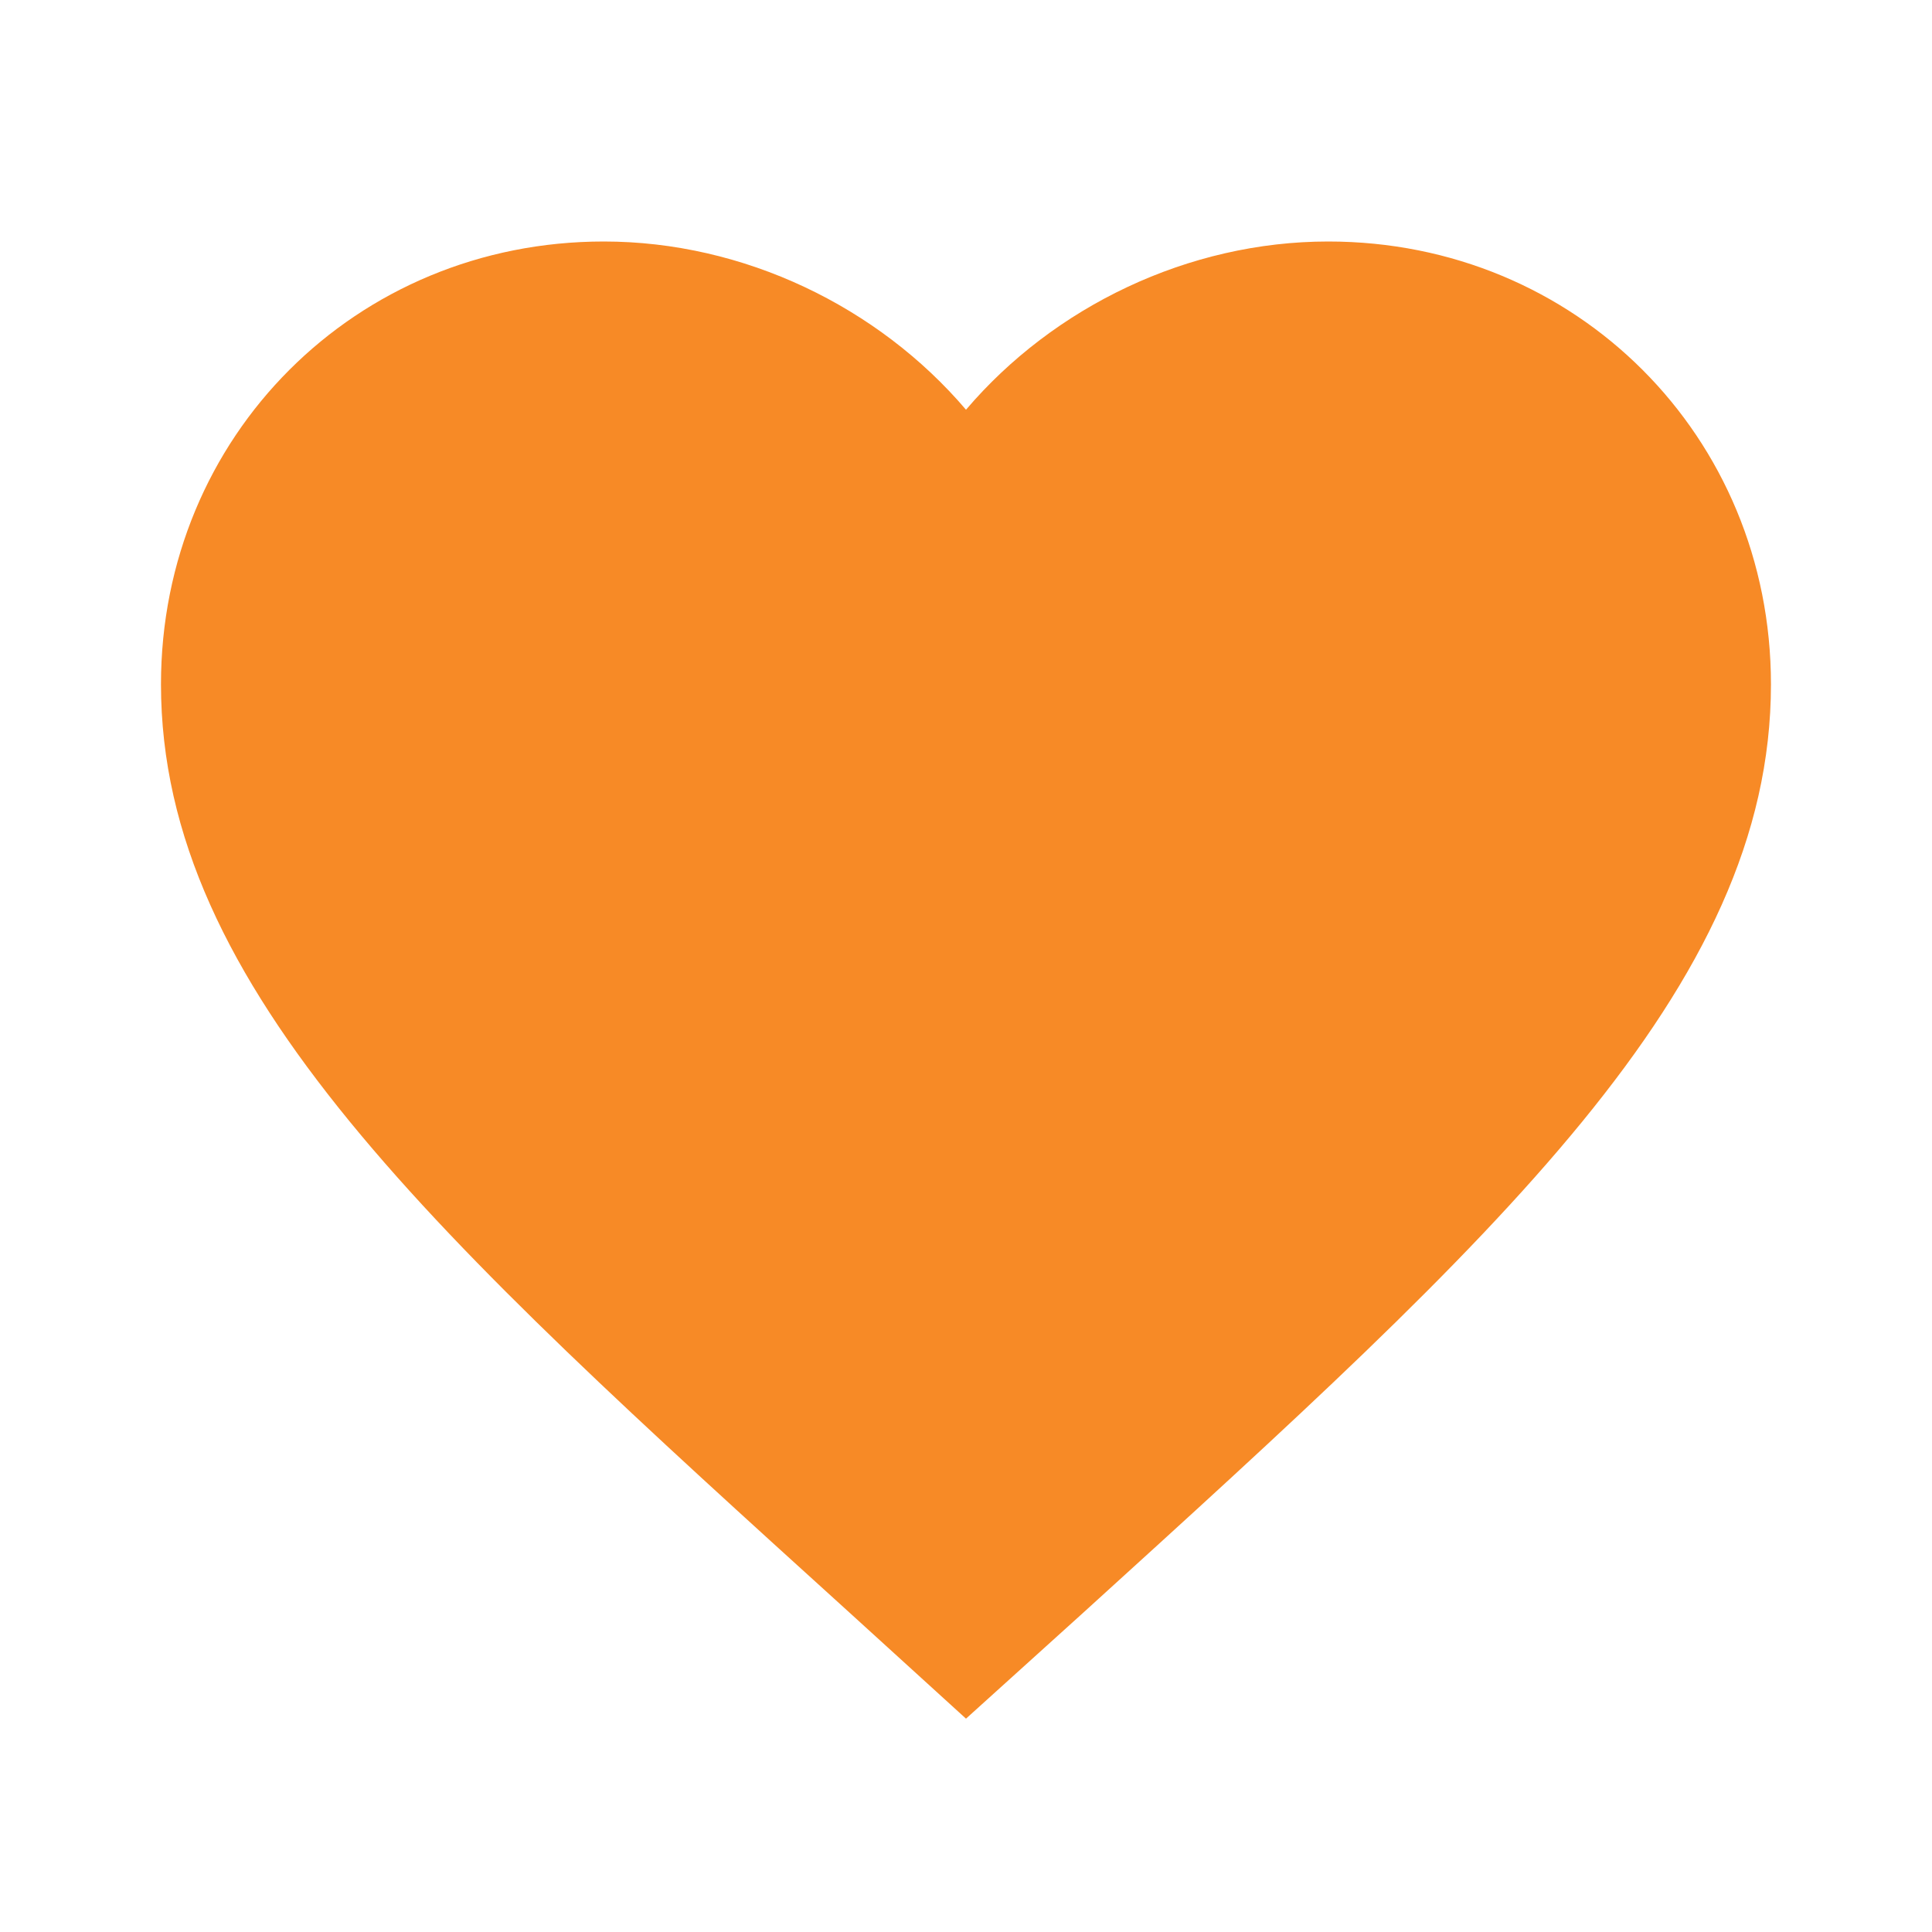 <svg width="28" height="28" viewBox="0 0 28 28" fill="none" xmlns="http://www.w3.org/2000/svg">
<path d="M14 24.908L12.308 23.368C6.3 17.92 2.333 14.327 2.333 9.917C2.333 6.323 5.156 3.5 8.75 3.5C10.78 3.5 12.728 4.445 14 5.938C15.271 4.445 17.22 3.5 19.25 3.5C22.843 3.5 25.666 6.323 25.666 9.917C25.666 14.327 21.7 17.92 15.691 23.38L14 24.908Z" fill="#F78A26"/>
</svg>
